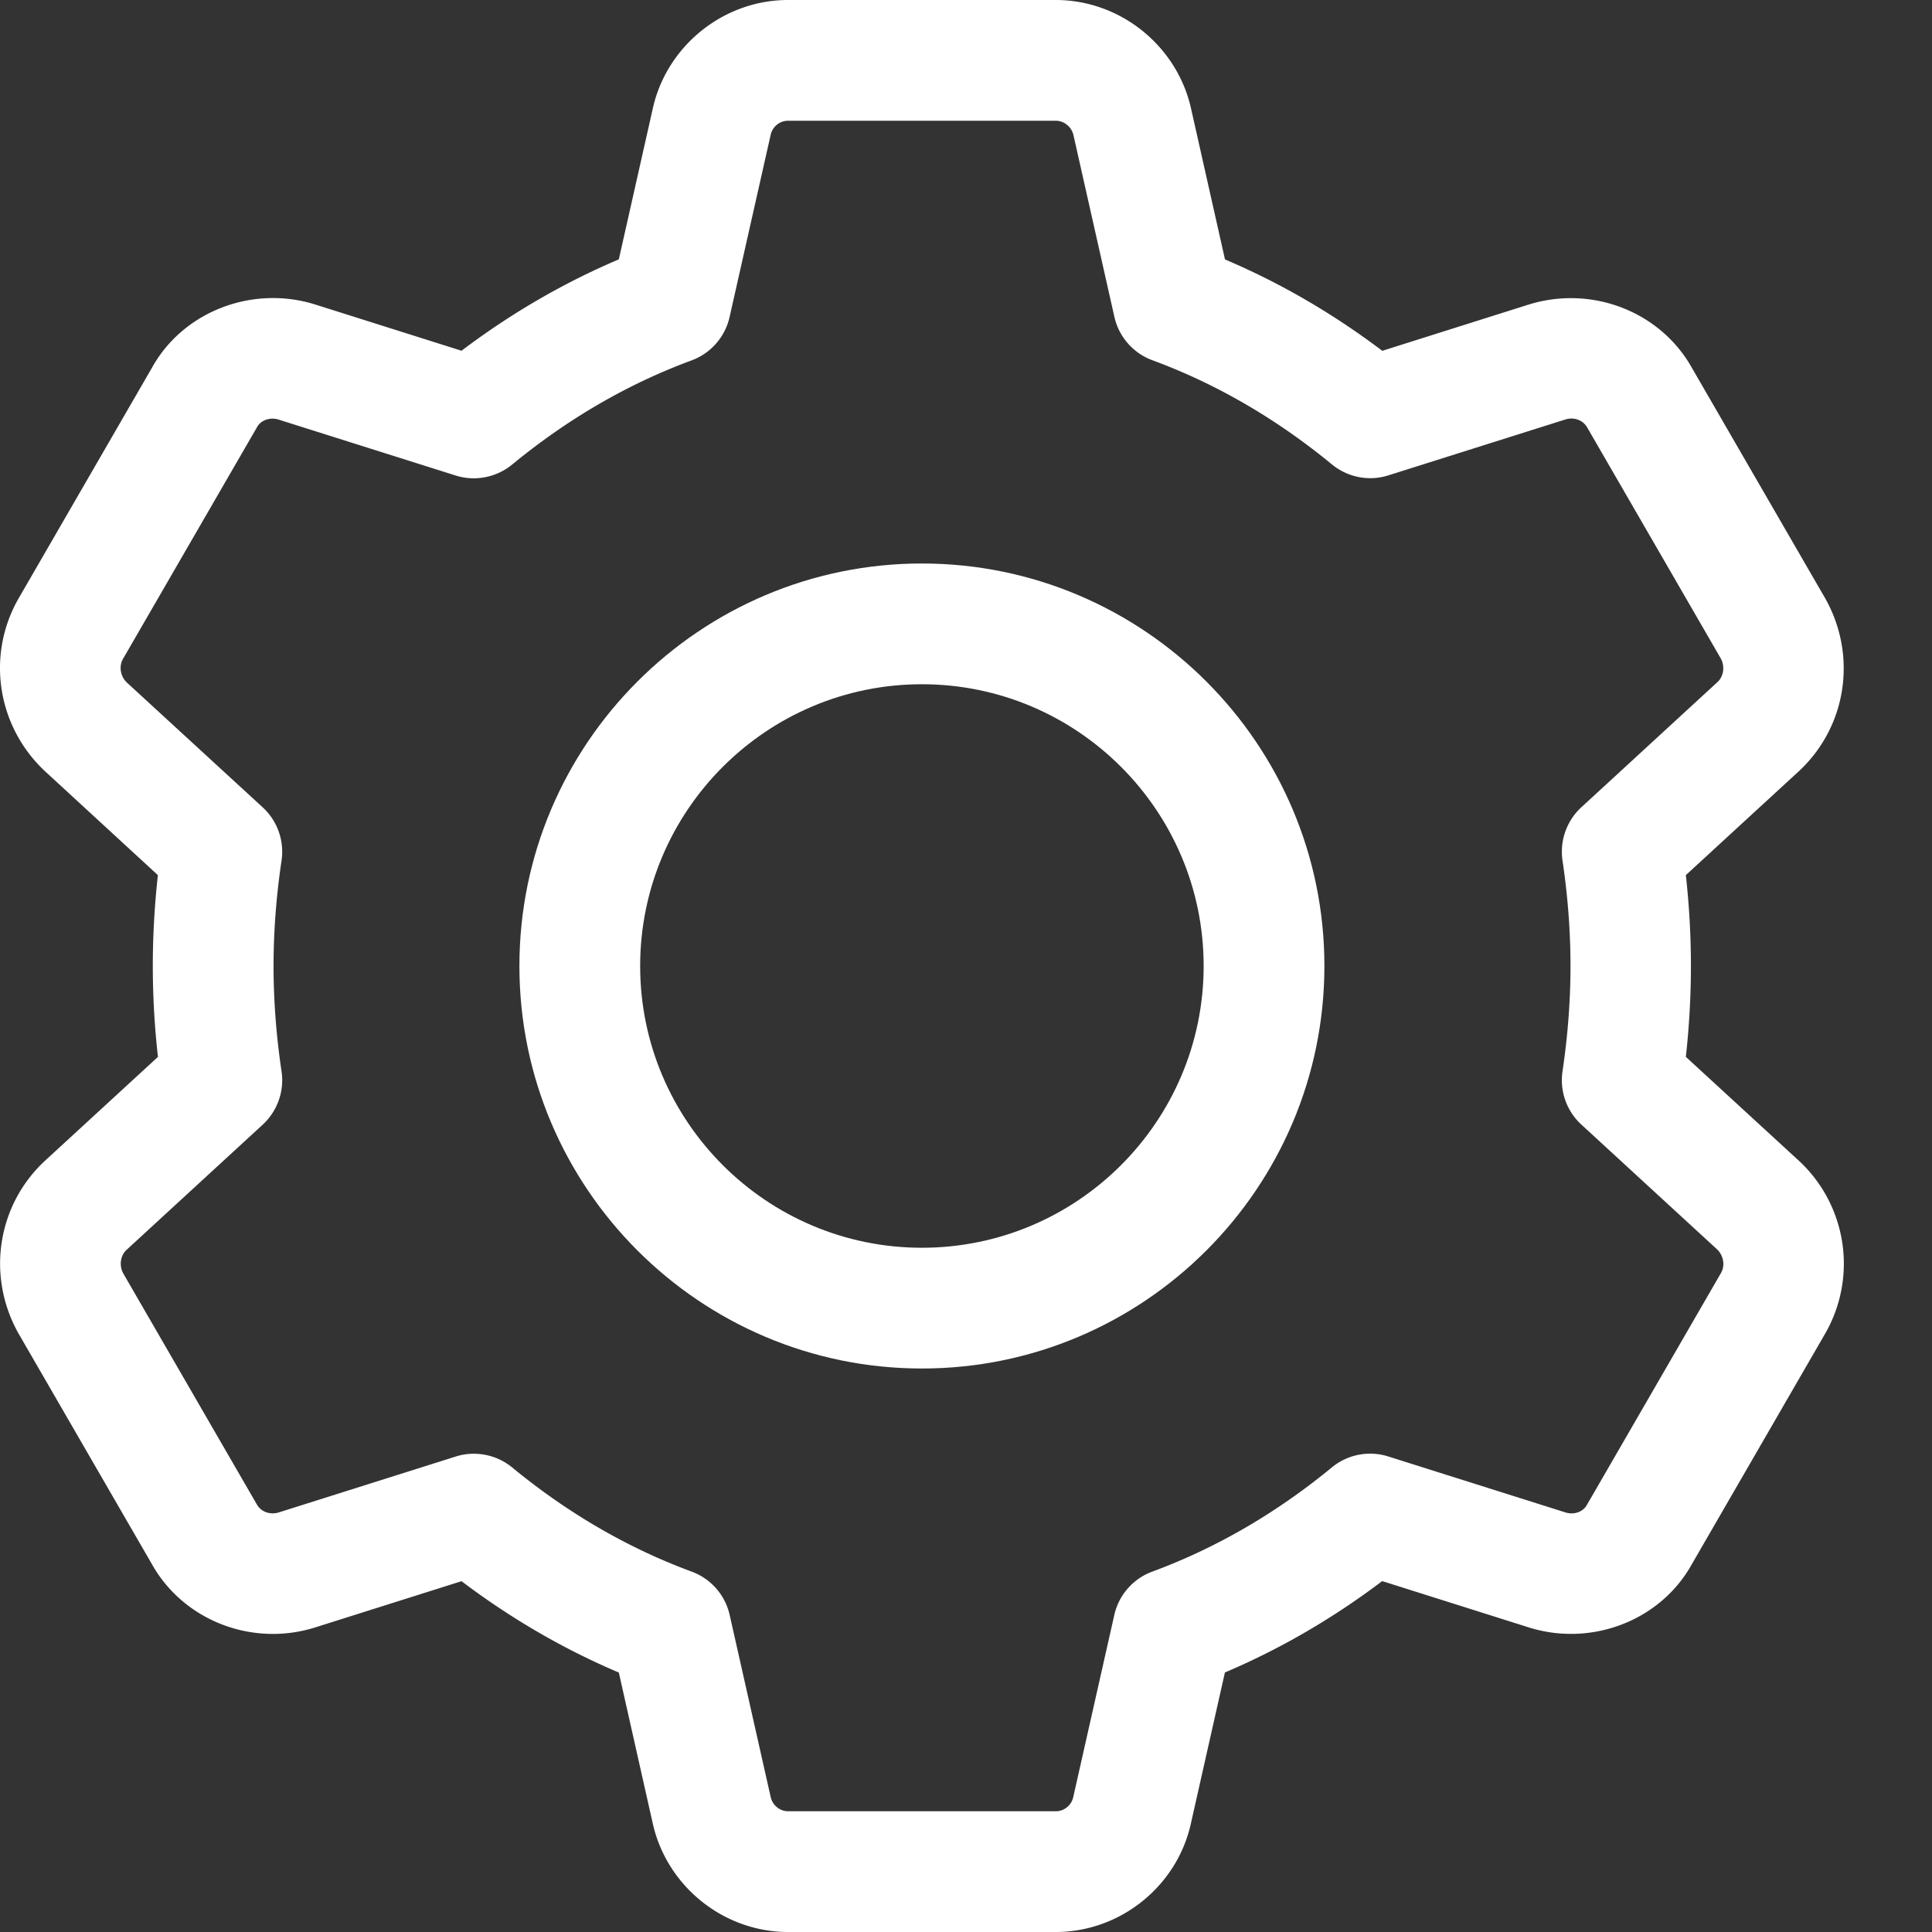 <?xml version="1.0" encoding="UTF-8"?>
<svg xmlns="http://www.w3.org/2000/svg" xmlns:xlink="http://www.w3.org/1999/xlink" version="1.1" width="512" height="512" x="0" y="0" viewBox="0 0 512 512" style="enable-background:new 0 0 512 512" xml:space="preserve" class="">
  <rect x="0" y="0" width="512" height="512" fill="#333333" stroke="none"/>
  <g>
    <path d="M244.316 362.668c-58.816 0-106.668-47.852-106.668-106.668S185.5 149.332 244.316 149.332c58.813 0 106.664 47.852 106.664 106.668S303.13 362.668 244.316 362.668zm0-181.336c-41.175 0-74.668 33.496-74.668 74.668s33.493 74.668 74.668 74.668c41.172 0 74.664-33.496 74.664-74.668s-33.492-74.668-74.664-74.668zm0 0" fill="#ffffff" opacity="1" data-original="#000000"/>
    <path d="M279.793 512h-70.957c-17.066 0-32.148-12.117-35.86-28.82l-8.98-39.938c-14.637-6.207-28.59-14.312-41.687-24.21l-38.891 12.284c-16.684 5.184-34.816-1.898-43.18-16.832l-35.367-61.16c-8.473-15.148-5.613-33.793 6.848-45.527l30.14-27.711c-.914-8.129-1.363-16.191-1.363-24.086s.45-15.957 1.344-24.086l-29.973-27.582c-12.61-11.863-15.488-30.508-7.105-45.46l35.586-61.548c8.254-14.765 26.43-21.781 43.007-16.683l38.954 12.308c13.097-9.898 27.05-18.004 41.687-24.215l9-39.976C176.688 12.118 191.77 0 208.836 0h70.957c17.066 0 32.148 12.117 35.86 28.82l8.98 39.938c14.637 6.207 28.59 14.312 41.687 24.21l38.89-12.284c16.728-5.141 34.817 1.898 43.18 16.832l35.372 61.16c8.468 15.148 5.61 33.793-6.852 45.527l-30.14 27.711c.894 8.129 1.343 16.215 1.343 24.086s-.449 15.957-1.343 24.086l29.992 27.562c.043.043.086.086.148.13a37.197 37.197 0 0 1 6.957 45.331l-35.586 61.547c-8.254 14.762-26.386 21.824-43.027 16.66l-38.957-12.308c-13.098 9.898-27.05 18.004-41.684 24.215l-9.004 39.976C311.941 499.883 296.86 512 279.793 512zM125.574 385.258c3.668 0 7.274 1.258 10.176 3.648 14.656 12.055 30.633 21.356 47.55 27.586a15.988 15.988 0 0 1 10.071 11.496l10.86 48.215c.488 2.219 2.43 3.797 4.628 3.797h70.954c2.199 0 4.14-1.578 4.609-3.754l10.879-48.258a15.988 15.988 0 0 1 10.07-11.496c16.895-6.23 32.895-15.531 47.55-27.586a15.947 15.947 0 0 1 15-2.922l46.954 14.829c2.238.703 4.629-.13 5.652-1.965l35.586-61.547c1.067-1.899.68-4.5-1.023-6.164l-36.012-33.11a15.993 15.993 0 0 1-4.992-14.144c1.406-9.45 2.113-18.836 2.113-27.903 0-9.07-.707-18.457-2.113-27.906a16.011 16.011 0 0 1 4.992-14.144l36.094-33.196c1.621-1.511 2.008-4.16.832-6.27l-35.371-61.163c-1.149-2.028-3.582-2.836-5.801-2.133l-46.89 14.805c-5.165 1.644-10.794.535-14.997-2.922-14.656-12.055-30.636-21.356-47.554-27.586a15.975 15.975 0 0 1-10.067-11.496l-10.86-48.215c-.534-2.176-2.476-3.754-4.671-3.754h-70.957c-2.195 0-4.137 1.578-4.606 3.754l-10.882 48.258a16.017 16.017 0 0 1-10.067 11.496c-16.898 6.23-32.898 15.531-47.531 27.586-4.203 3.457-9.879 4.543-14.996 2.922l-46.957-14.829c-2.195-.68-4.629.13-5.652 1.965l-35.586 61.524c-1.067 1.922-.68 4.566 1.09 6.23l35.968 33.047a15.996 15.996 0 0 1 4.992 14.145c-1.41 9.449-2.113 18.836-2.113 27.902s.703 18.453 2.113 27.902c.79 5.25-1.09 10.54-4.992 14.145L33.52 331.242c-1.622 1.516-2.004 4.16-.833 6.274l35.372 61.16c1.128 2.027 3.562 2.816 5.8 2.137l46.895-14.81c1.578-.51 3.2-.745 4.82-.745zm0 0" fill="#ffffff" opacity="1" data-original="#000000"/>
  </g>
</svg>
